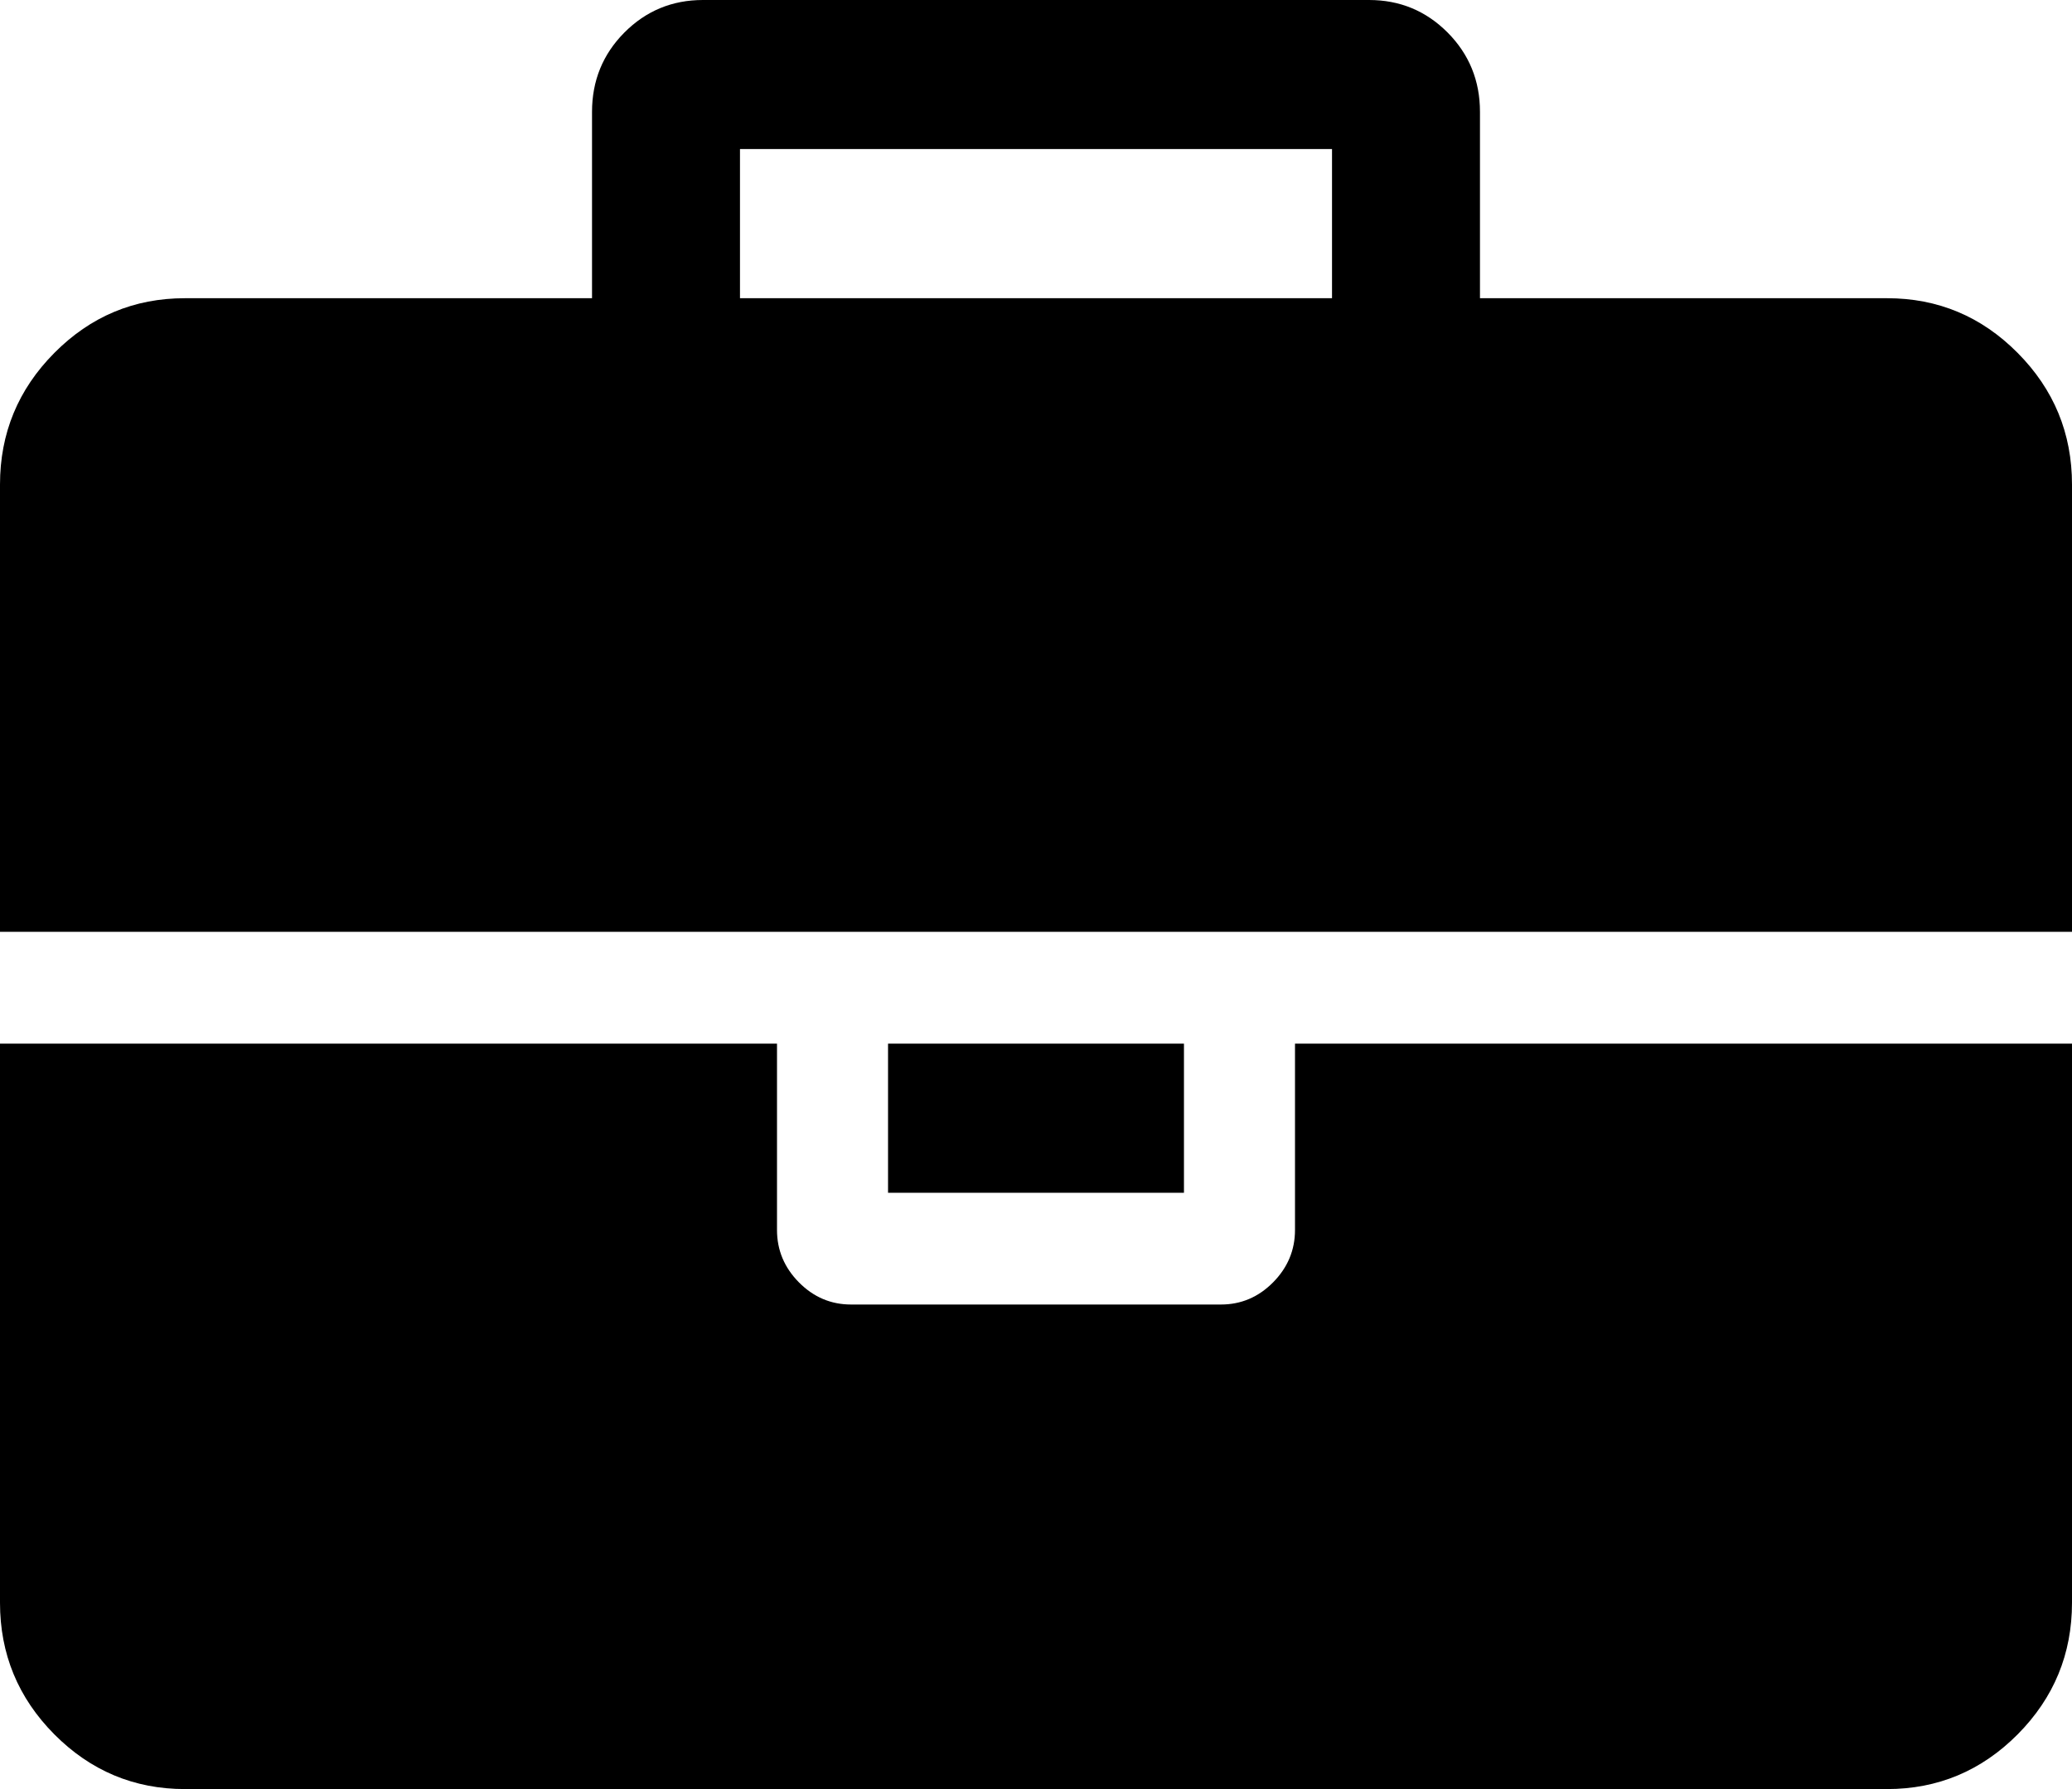 ﻿<?xml version="1.0" encoding="utf-8"?>
<svg version="1.1" xmlns:xlink="http://www.w3.org/1999/xlink" width="22px" height="19px" xmlns="http://www.w3.org/2000/svg">
  <g transform="matrix(1 0 0 1 -201 -20 )">
    <path d="M 7.857 1.583  L 7.857 3.167  L 14.143 3.167  L 14.143 1.583  L 7.857 1.583  Z M 13.75 11.083  L 22 11.083  L 22 17.021  C 22 17.565  21.808 18.031  21.423 18.419  C 21.038 18.806  20.576 19  20.036 19  L 1.964 19  C 1.424 19  0.962 18.806  0.577 18.419  C 0.192 18.031  0 17.565  0 17.021  L 0 11.083  L 8.25 11.083  L 8.25 13.062  C 8.25 13.277  8.328 13.462  8.483 13.619  C 8.639 13.776  8.823 13.854  9.036 13.854  L 12.964 13.854  C 13.177 13.854  13.361 13.776  13.517 13.619  C 13.672 13.462  13.75 13.277  13.75 13.062  L 13.75 11.083  Z M 9.429 11.083  L 12.571 11.083  L 12.571 12.667  L 9.429 12.667  L 9.429 11.083  Z M 21.423 3.748  C 21.808 4.136  22 4.602  22 5.146  L 22 9.896  L 0 9.896  L 0 5.146  C 0 4.602  0.192 4.136  0.577 3.748  C 0.962 3.36  1.424 3.167  1.964 3.167  L 6.286 3.167  L 6.286 1.188  C 6.286 0.858  6.4 0.577  6.629 0.346  C 6.859 0.115  7.137 0  7.464 0  L 14.536 0  C 14.863 0  15.141 0.115  15.371 0.346  C 15.6 0.577  15.714 0.858  15.714 1.188  L 15.714 3.167  L 20.036 3.167  C 20.576 3.167  21.038 3.36  21.423 3.748  Z " fill-rule="nonzero" fill="#000000" stroke="none" transform="matrix(1 0 0 1 201 20 )" />
  </g>
</svg>